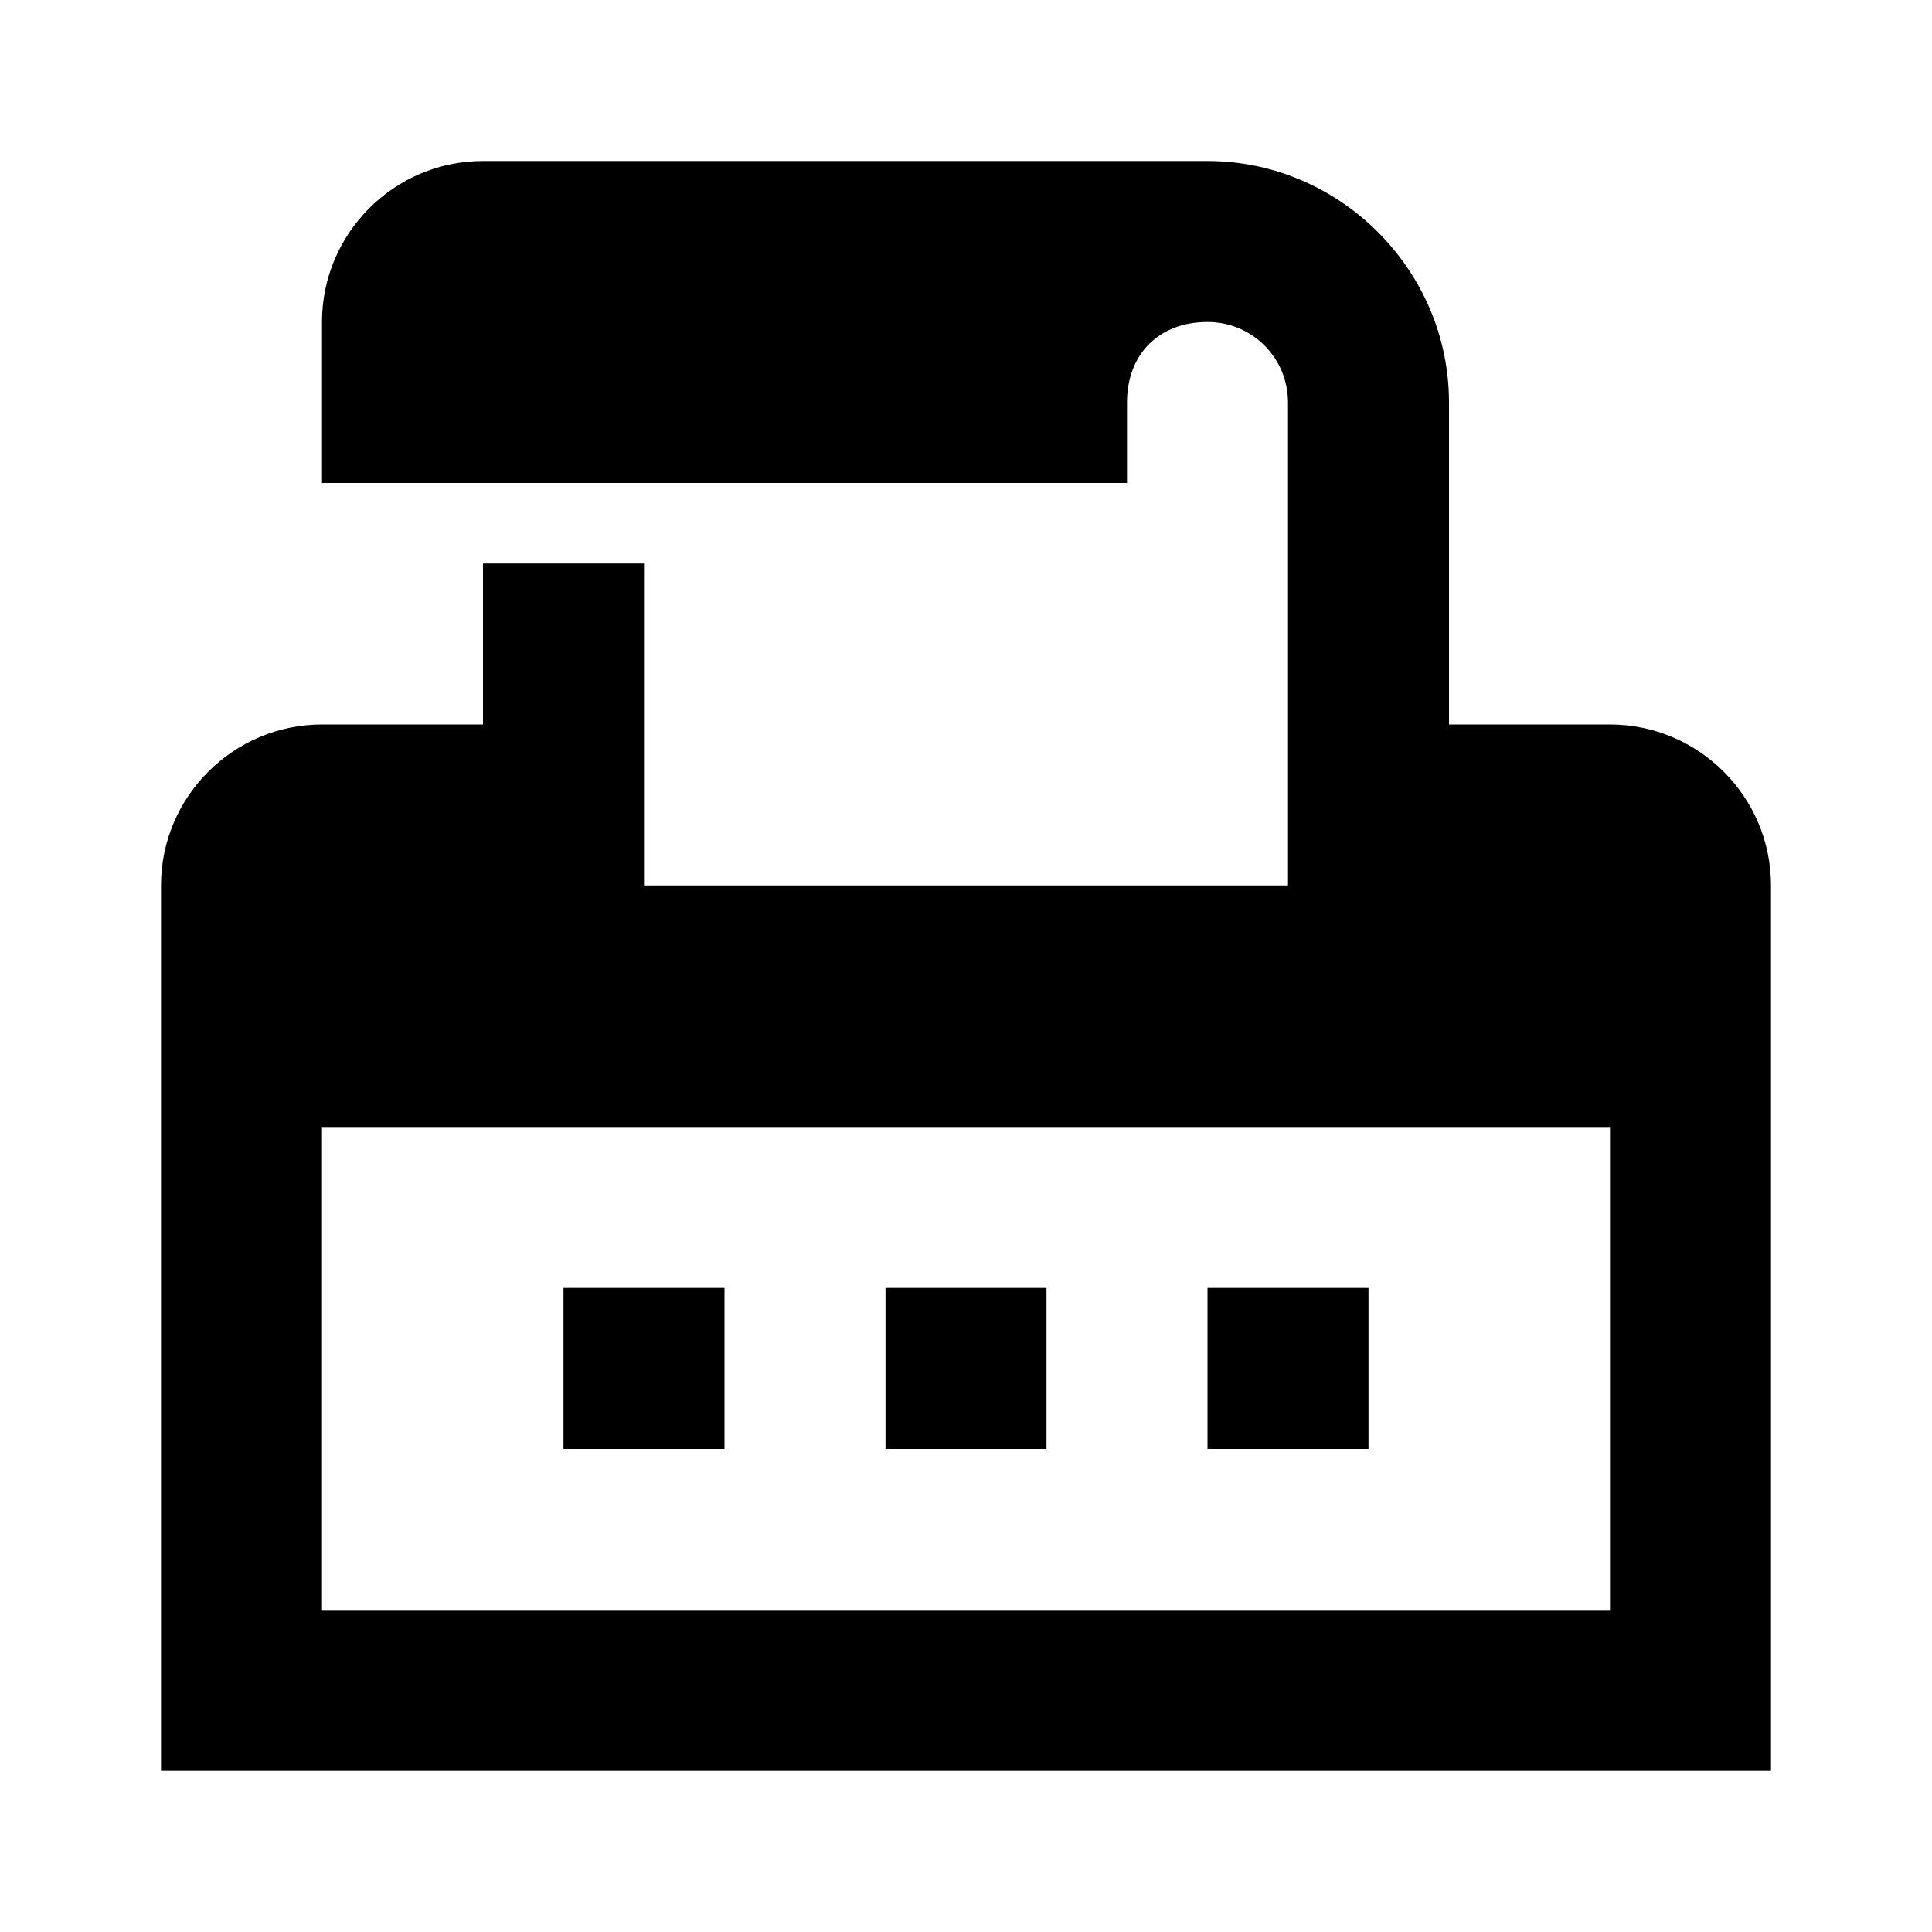 <svg xmlns="http://www.w3.org/2000/svg" viewBox="0 0 24 24"><path d="M6 2c-1.102 0-2 .898-2 2v2h10V5c0-.602.398-1 1-1 .555 0 1 .445 1 1v6H8V7H6v2H4c-1.102 0-2 .898-2 2v11h20V11c0-1.102-.898-2-2-2h-2V5c0-1.645-1.355-3-3-3zM4 14h16v6H4zm3 2v2h2v-2zm4 0v2h2v-2zm4 0v2h2v-2z"/></svg>